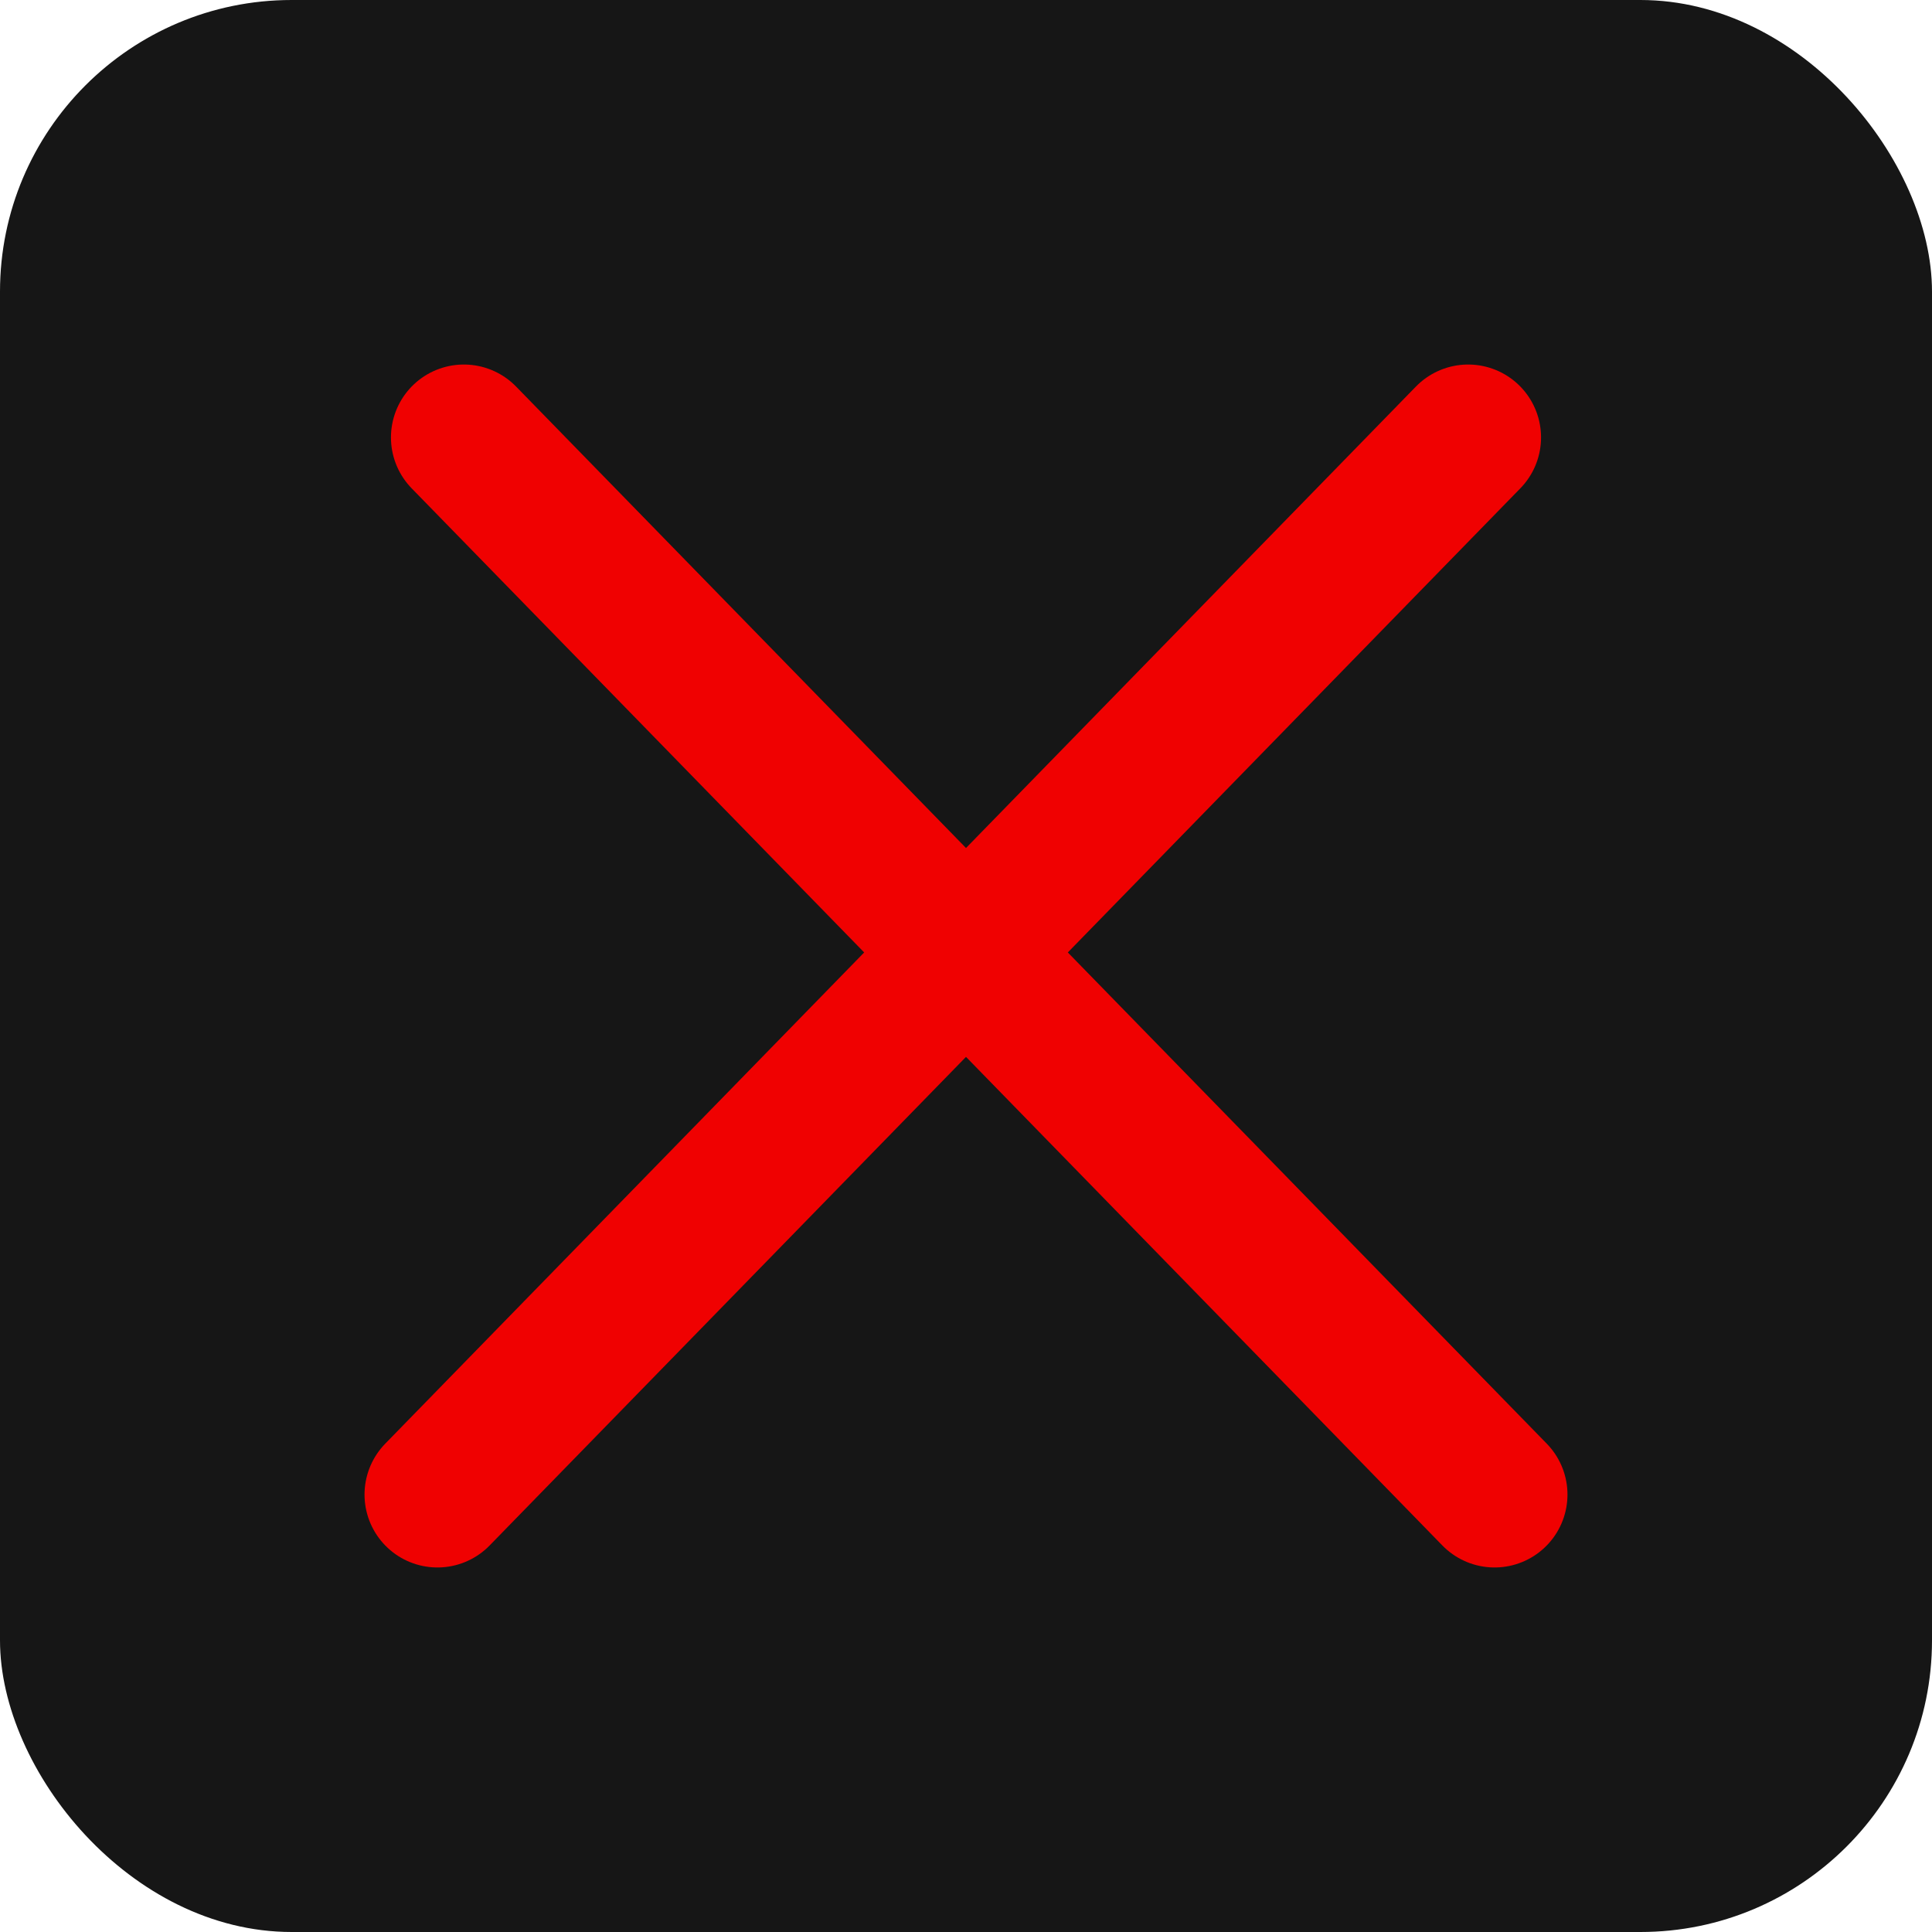 <svg width="53" height="53" viewBox="0 0 53 53" fill="none" xmlns="http://www.w3.org/2000/svg">
<rect width="53" height="53" rx="8" fill="#161616"/>
<path d="M12.725 12L41 41M12 41L40.275 12" stroke="#F00101" stroke-width="4" stroke-linecap="round"/>
</svg>
